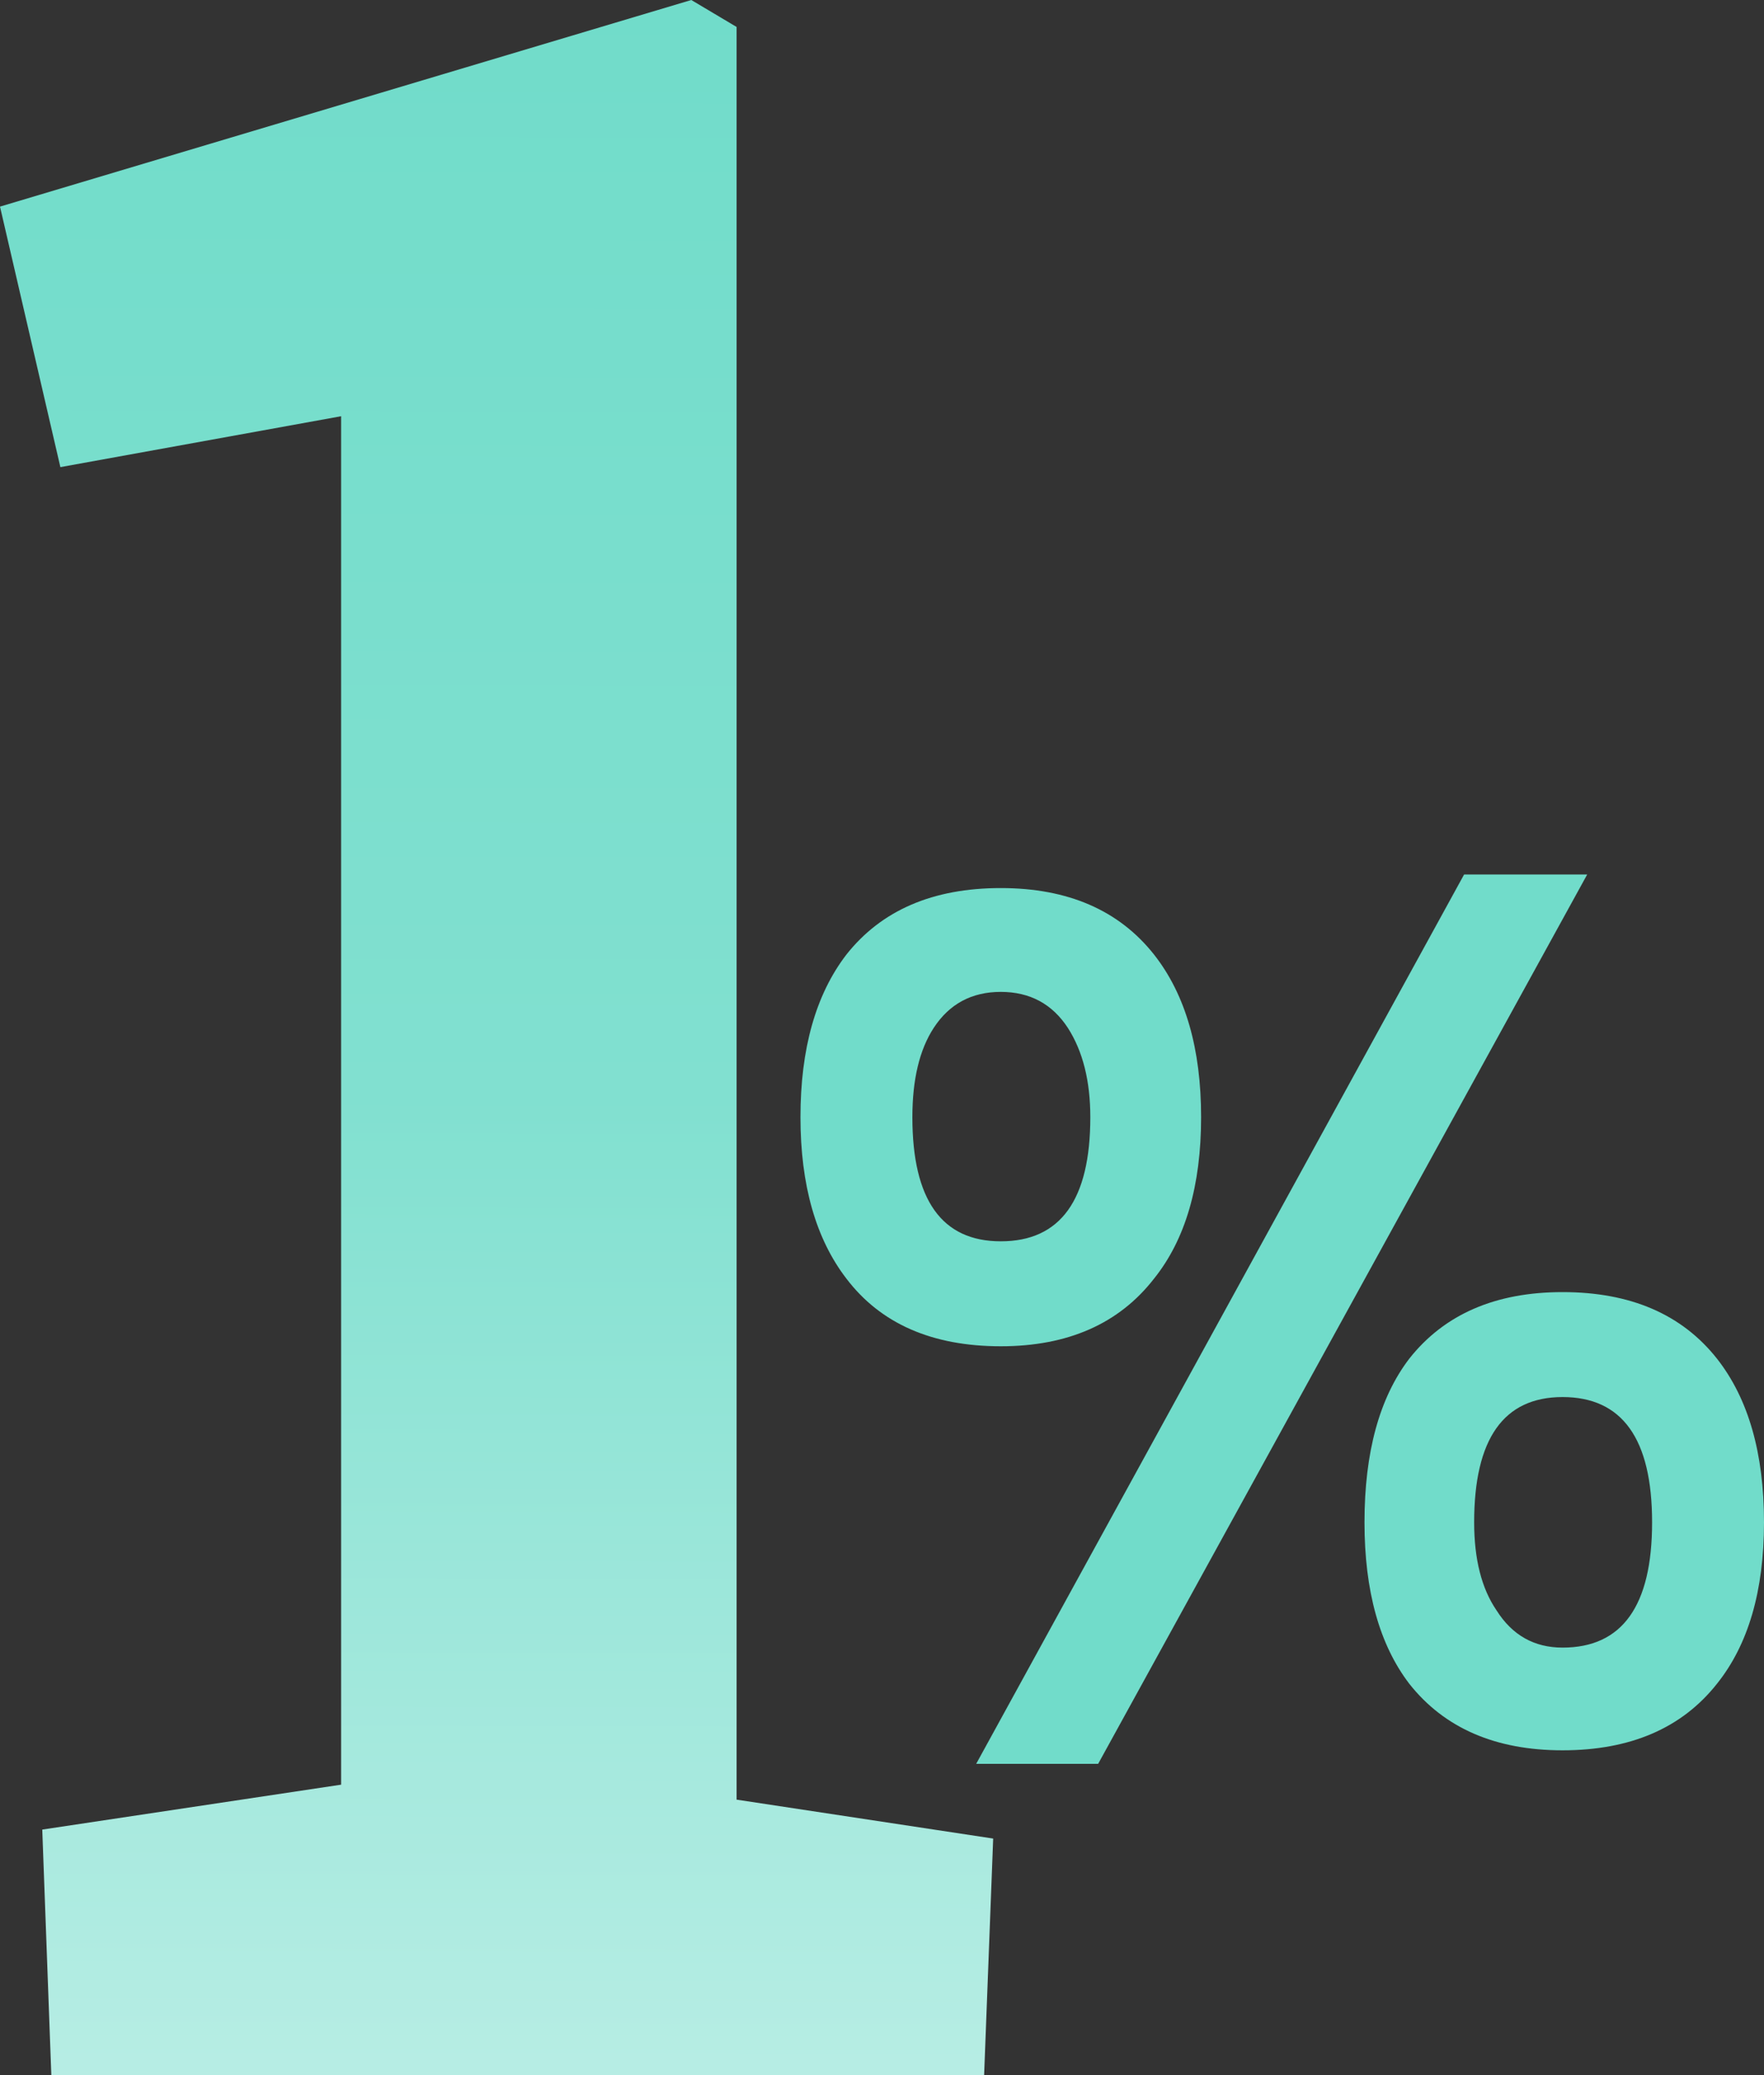 <svg width="119" height="140" viewBox="0 0 119 140" fill="none" xmlns="http://www.w3.org/2000/svg">
<rect x="0" y="0" width="119" height="140" fill="#333333" stroke="none"/>
<g id="Group 1244">
<path id="1" d="M3.462 140L2.851 123.434L23.012 120.404V28.081L4.073 31.515L0 13.939L46.635 0L49.69 1.818V121.414L67 124.04L66.389 140H3.462Z" fill="url(#paint0_linear_101_57)"/>
<path id="%" d="M67.513 66.919C65.55 66.919 64.041 67.731 62.984 69.355C62.028 70.827 61.549 72.832 61.549 75.371C61.549 80.954 63.537 83.746 67.513 83.746C71.54 83.746 73.553 80.954 73.553 75.371C73.553 72.934 73.05 70.929 72.043 69.355C70.986 67.731 69.476 66.919 67.513 66.919ZM67.513 59.914C72.043 59.914 75.49 61.411 77.856 64.406C79.97 67.096 81.027 70.751 81.027 75.371C81.027 79.99 79.97 83.619 77.856 86.259C75.49 89.305 72.043 90.827 67.513 90.827C62.883 90.827 59.41 89.305 57.095 86.259C55.032 83.569 54 79.939 54 75.371C54 70.751 55.032 67.096 57.095 64.406C59.461 61.411 62.933 59.914 67.513 59.914ZM107.072 59L74.081 119H65.853L98.768 59H107.072ZM105.411 94.254C101.435 94.254 99.447 97.071 99.447 102.706C99.447 105.193 99.95 107.173 100.957 108.645C102.014 110.32 103.499 111.157 105.411 111.157C109.437 111.157 111.451 108.34 111.451 102.706C111.451 97.071 109.437 94.254 105.411 94.254ZM105.411 87.173C109.991 87.173 113.464 88.67 115.829 91.665C117.943 94.355 119 98.035 119 102.706C119 107.325 117.943 110.954 115.829 113.594C113.464 116.589 109.991 118.086 105.411 118.086C100.882 118.086 97.434 116.589 95.069 113.594C93.055 110.954 92.049 107.325 92.049 102.706C92.049 97.985 93.055 94.305 95.069 91.665C97.434 88.67 100.882 87.173 105.411 87.173Z" fill="#71DCCA"/>
</g>
<defs>
<linearGradient id="paint0_linear_101_57" x1="33.5" y1="0" x2="33" y2="229" gradientUnits="userSpaceOnUse">
<stop stop-color="#71DCCA"/>
<stop offset="0.323" stop-color="#81E0D0"/>
<stop offset="1" stop-color="white"/>
</linearGradient>
</defs>
</svg>

